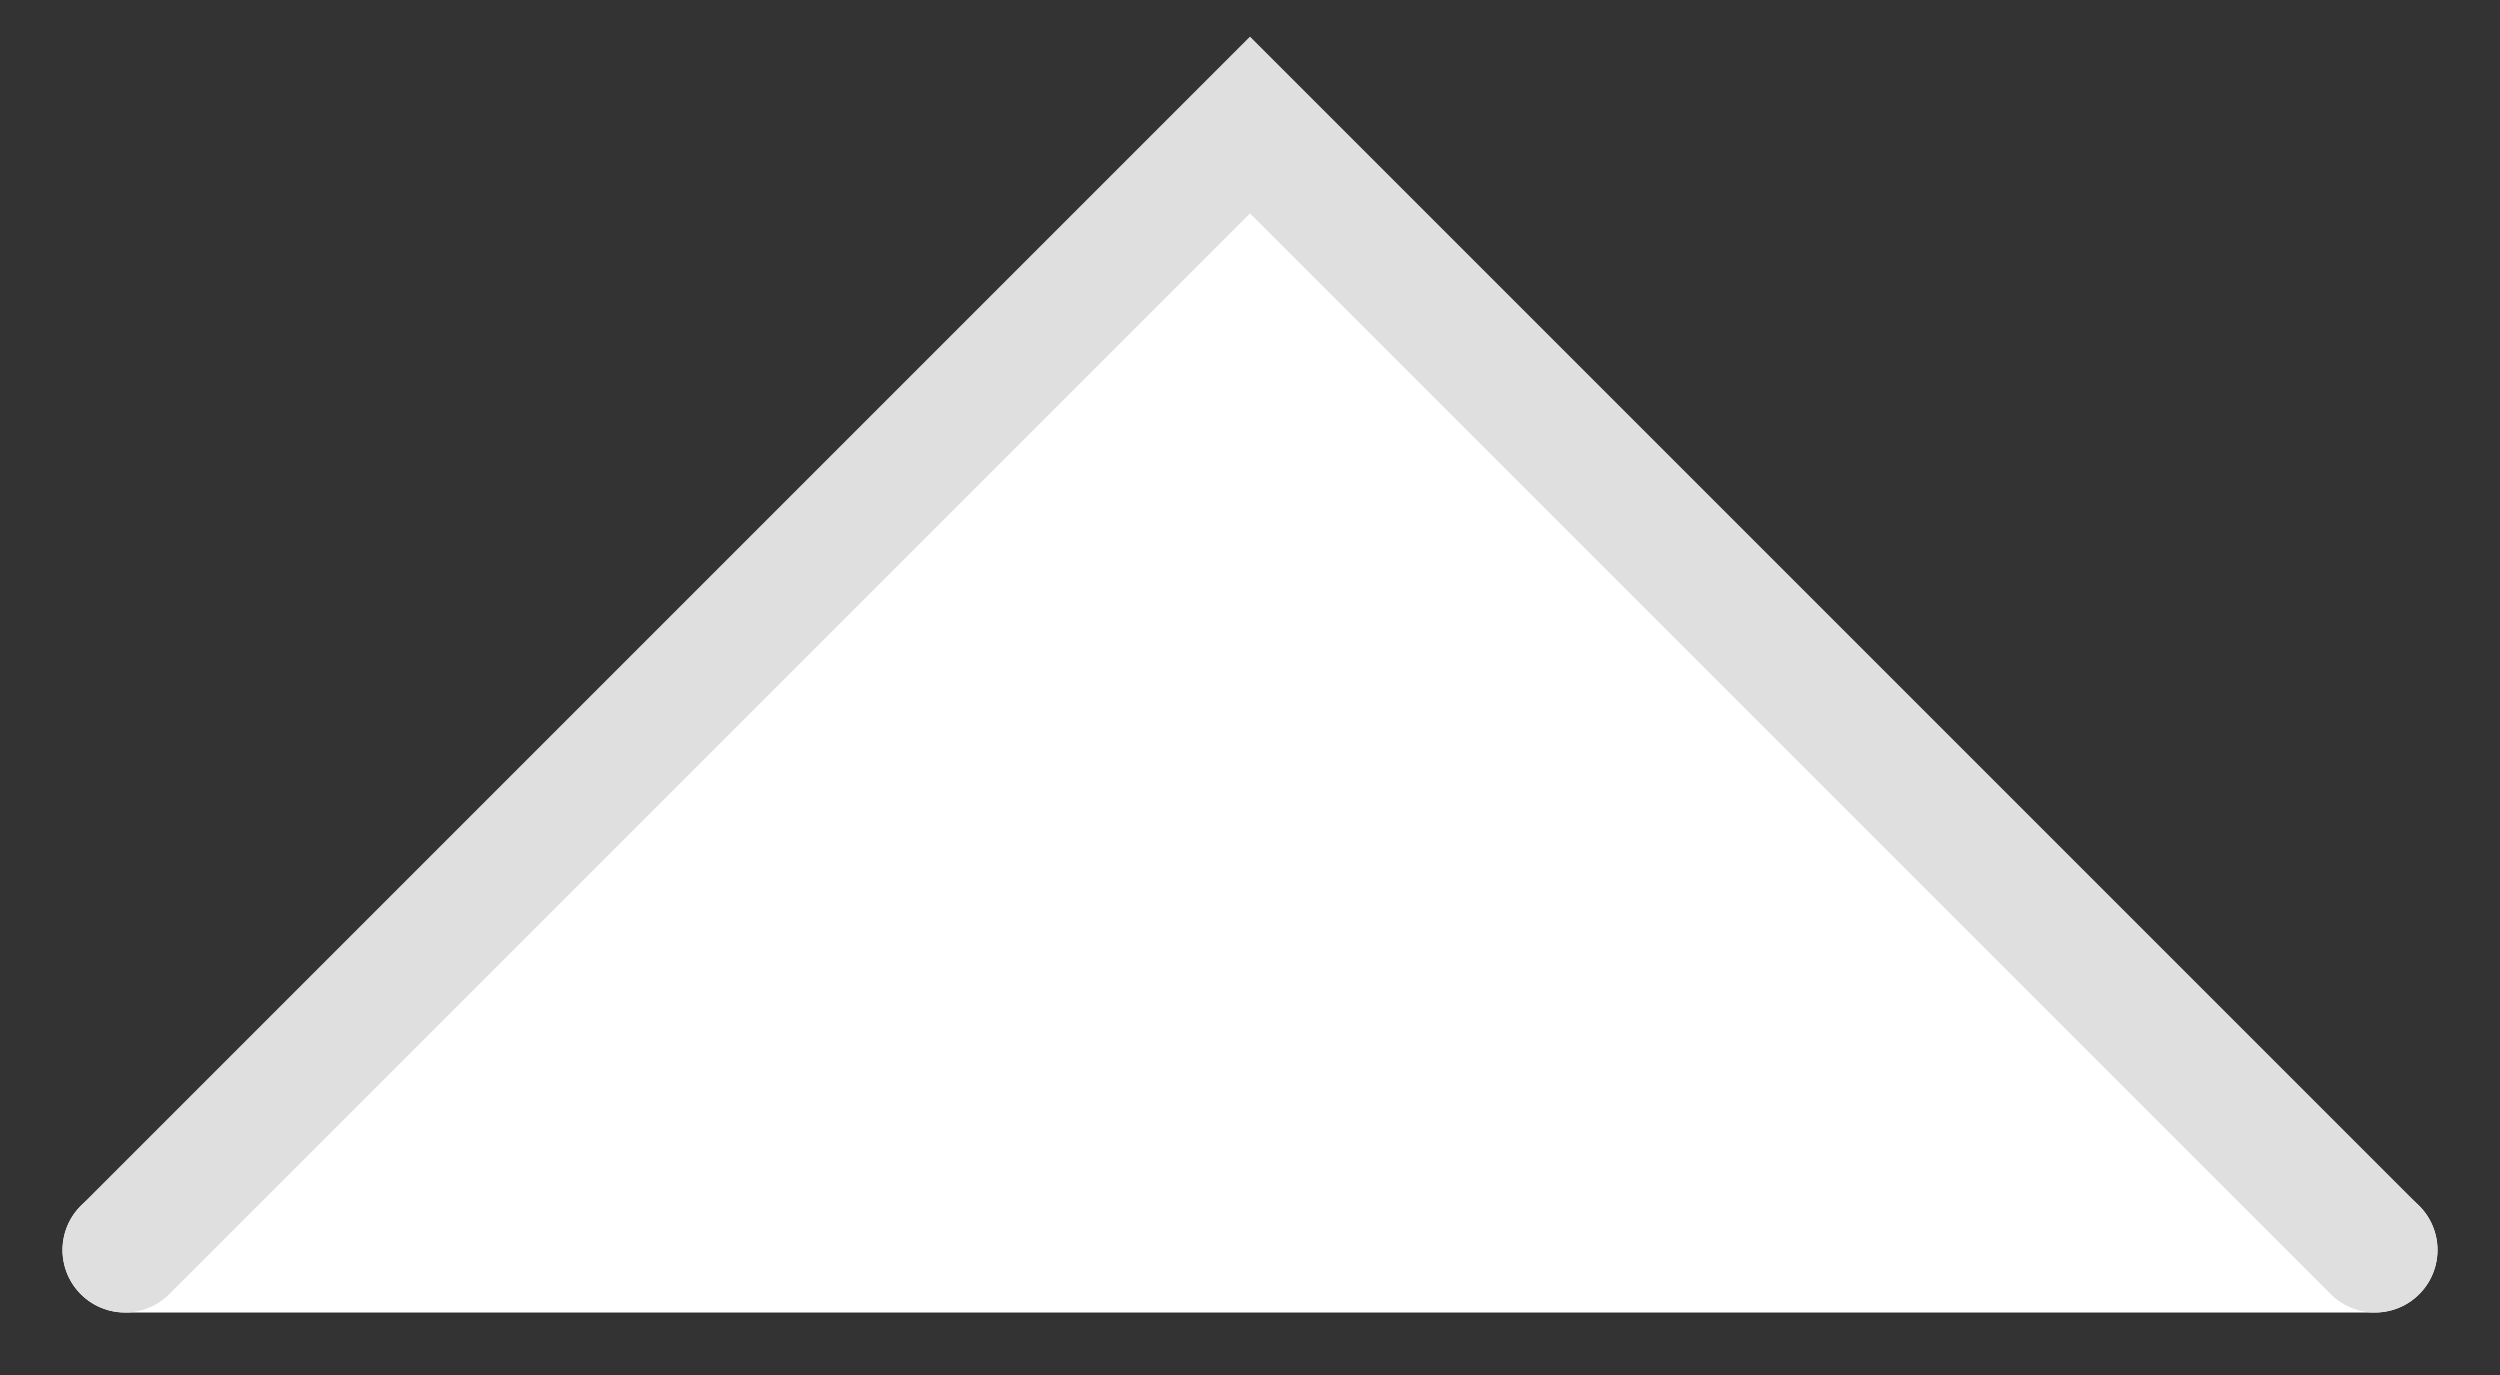 <svg xmlns="http://www.w3.org/2000/svg" width="20" height="11"><rect width="100%" height="100%" fill="#333333" stroke="none"/><g fill="none" fill-rule="evenodd" stroke-linecap="round"><path stroke="#FFF" d="M1 10h18"/><path fill="#FFF" stroke="#DFDFDF" d="m1 10 9-9 9 9"/></g></svg>